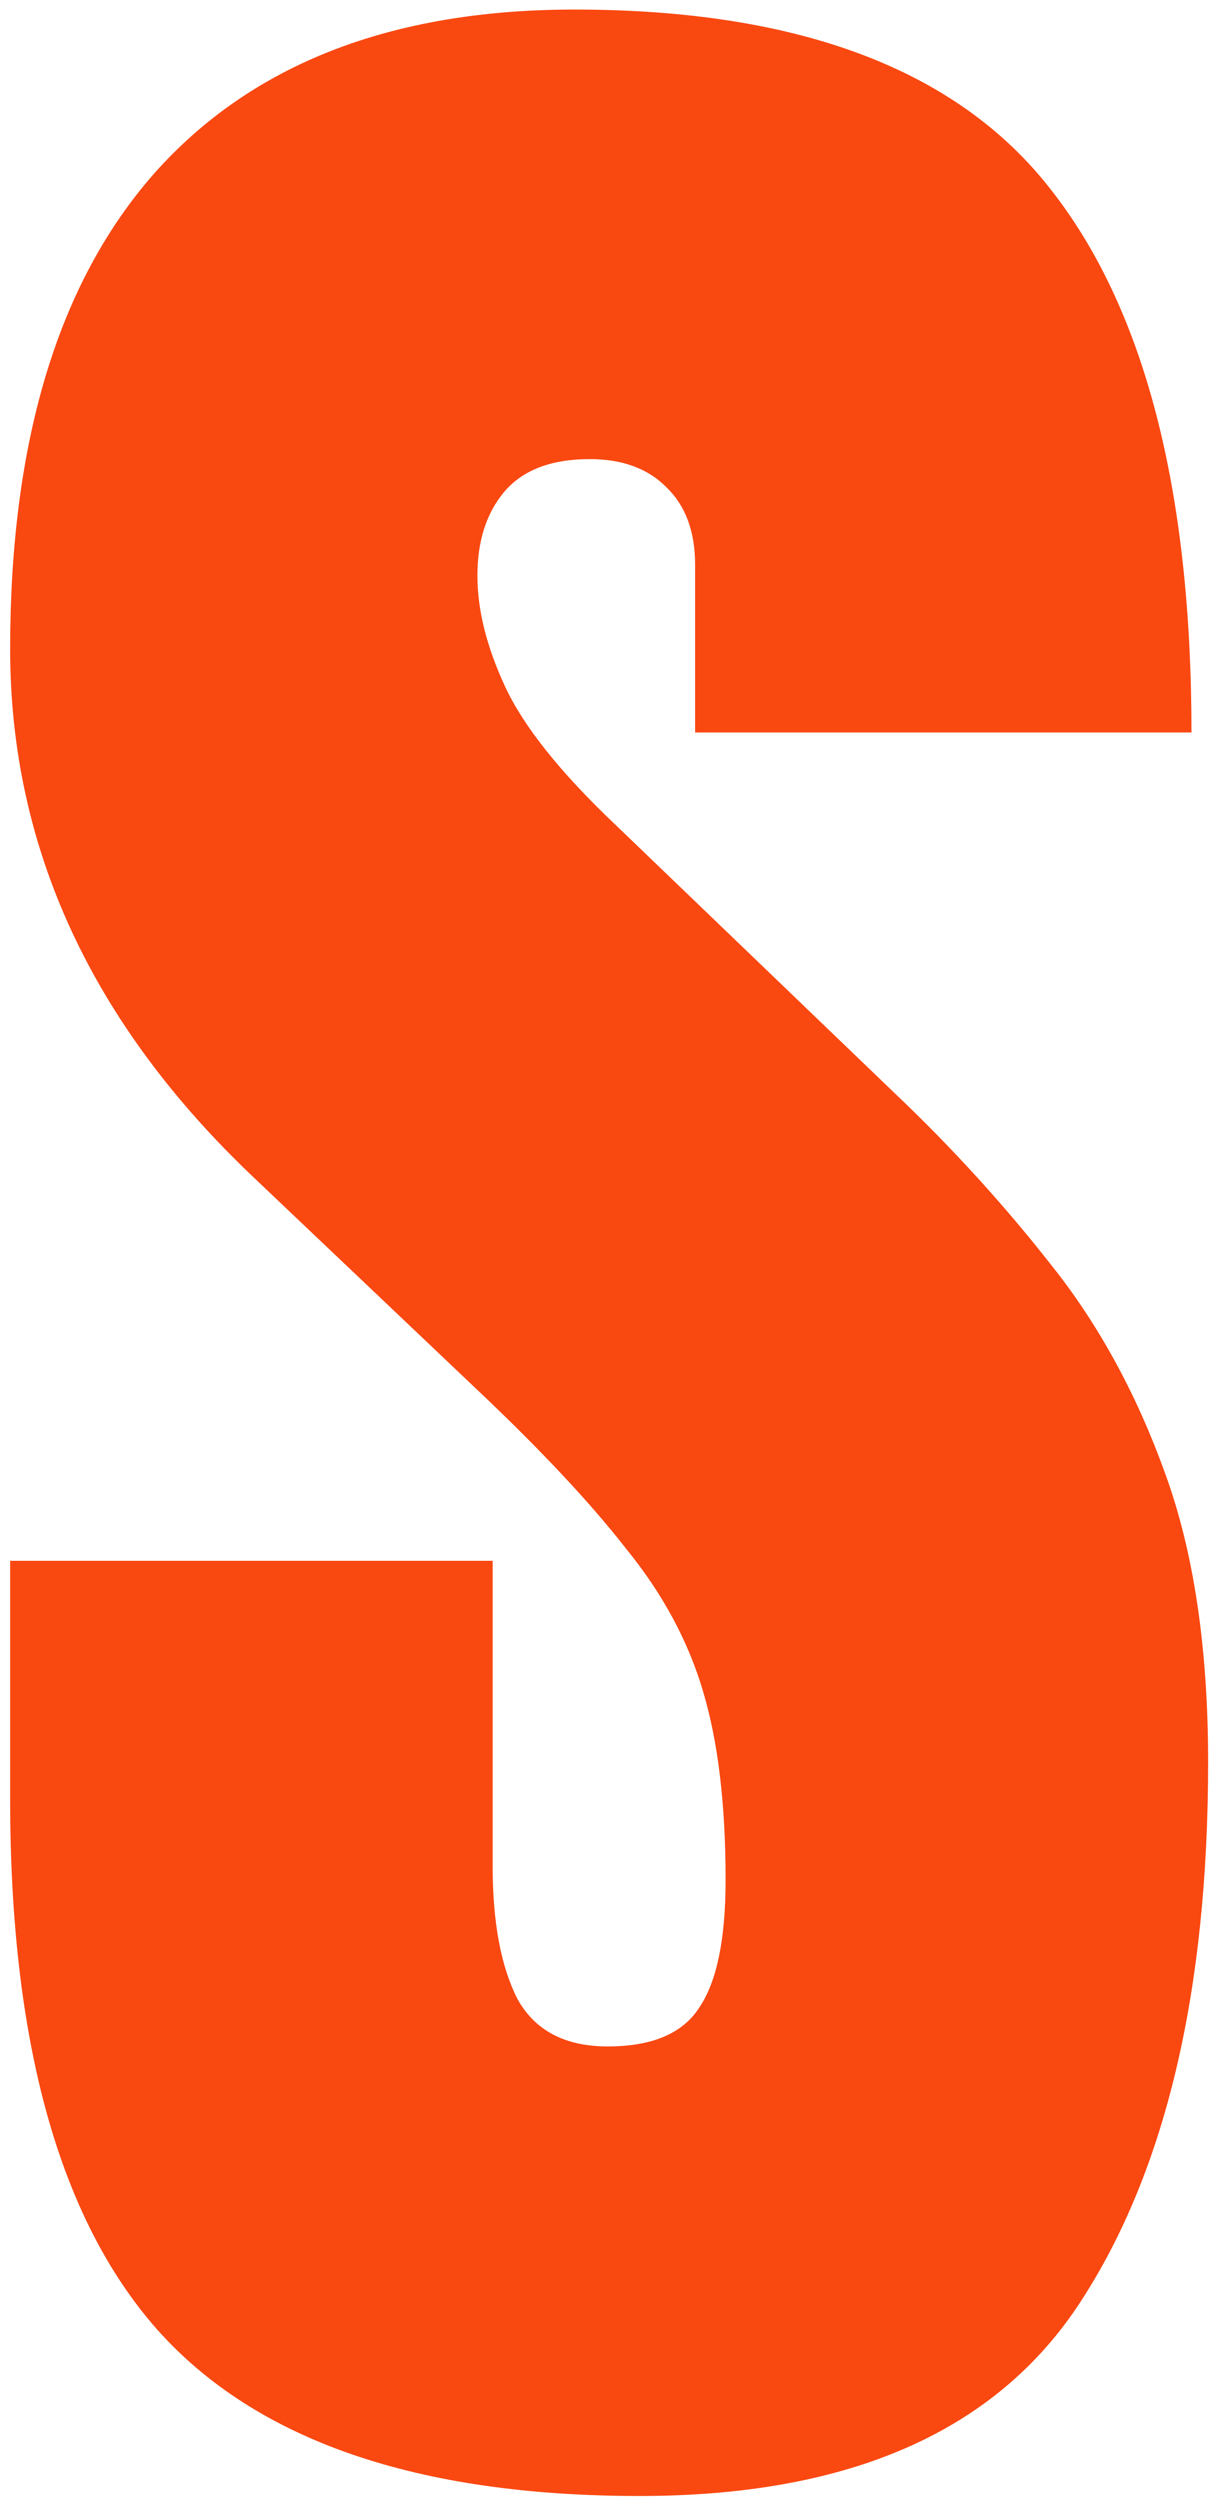<svg width="114" height="234" viewBox="0 0 114 234" fill="none" xmlns="http://www.w3.org/2000/svg">
<path d="M59.917 233.644C39.049 233.644 23.983 228.448 14.717 218.058C5.539 207.667 0.95 191.129 0.95 168.443L0.95 146.103H46.149L46.149 174.677C46.149 179.959 46.928 184.115 48.487 187.146C50.132 190.09 52.946 191.562 56.929 191.562C61.086 191.562 63.943 190.349 65.502 187.925C67.147 185.5 67.969 181.517 67.969 175.976C67.969 168.962 67.277 163.117 65.891 158.442C64.506 153.679 62.081 149.177 58.618 144.934C55.241 140.604 50.522 135.582 44.461 129.867L23.939 110.385C8.613 95.925 0.95 79.386 0.95 60.77C0.95 41.287 5.453 26.437 14.458 16.22C23.55 6.002 36.668 0.894 53.812 0.894C74.767 0.894 89.617 6.479 98.362 17.649C107.194 28.819 111.61 45.79 111.61 68.563H65.112V52.847C65.112 49.73 64.203 47.305 62.385 45.573C60.653 43.842 58.272 42.976 55.241 42.976C51.604 42.976 48.92 44.015 47.188 46.093C45.543 48.084 44.721 50.682 44.721 53.886C44.721 57.09 45.586 60.553 47.318 64.276C49.05 68 52.47 72.286 57.579 77.135L83.945 102.462C89.227 107.484 94.076 112.809 98.492 118.438C102.908 123.979 106.458 130.473 109.142 137.92C111.827 145.28 113.169 154.285 113.169 164.936C113.169 186.41 109.186 203.251 101.219 215.46C93.34 227.582 79.572 233.644 59.917 233.644Z" fill="#FA4811"/>
</svg>
